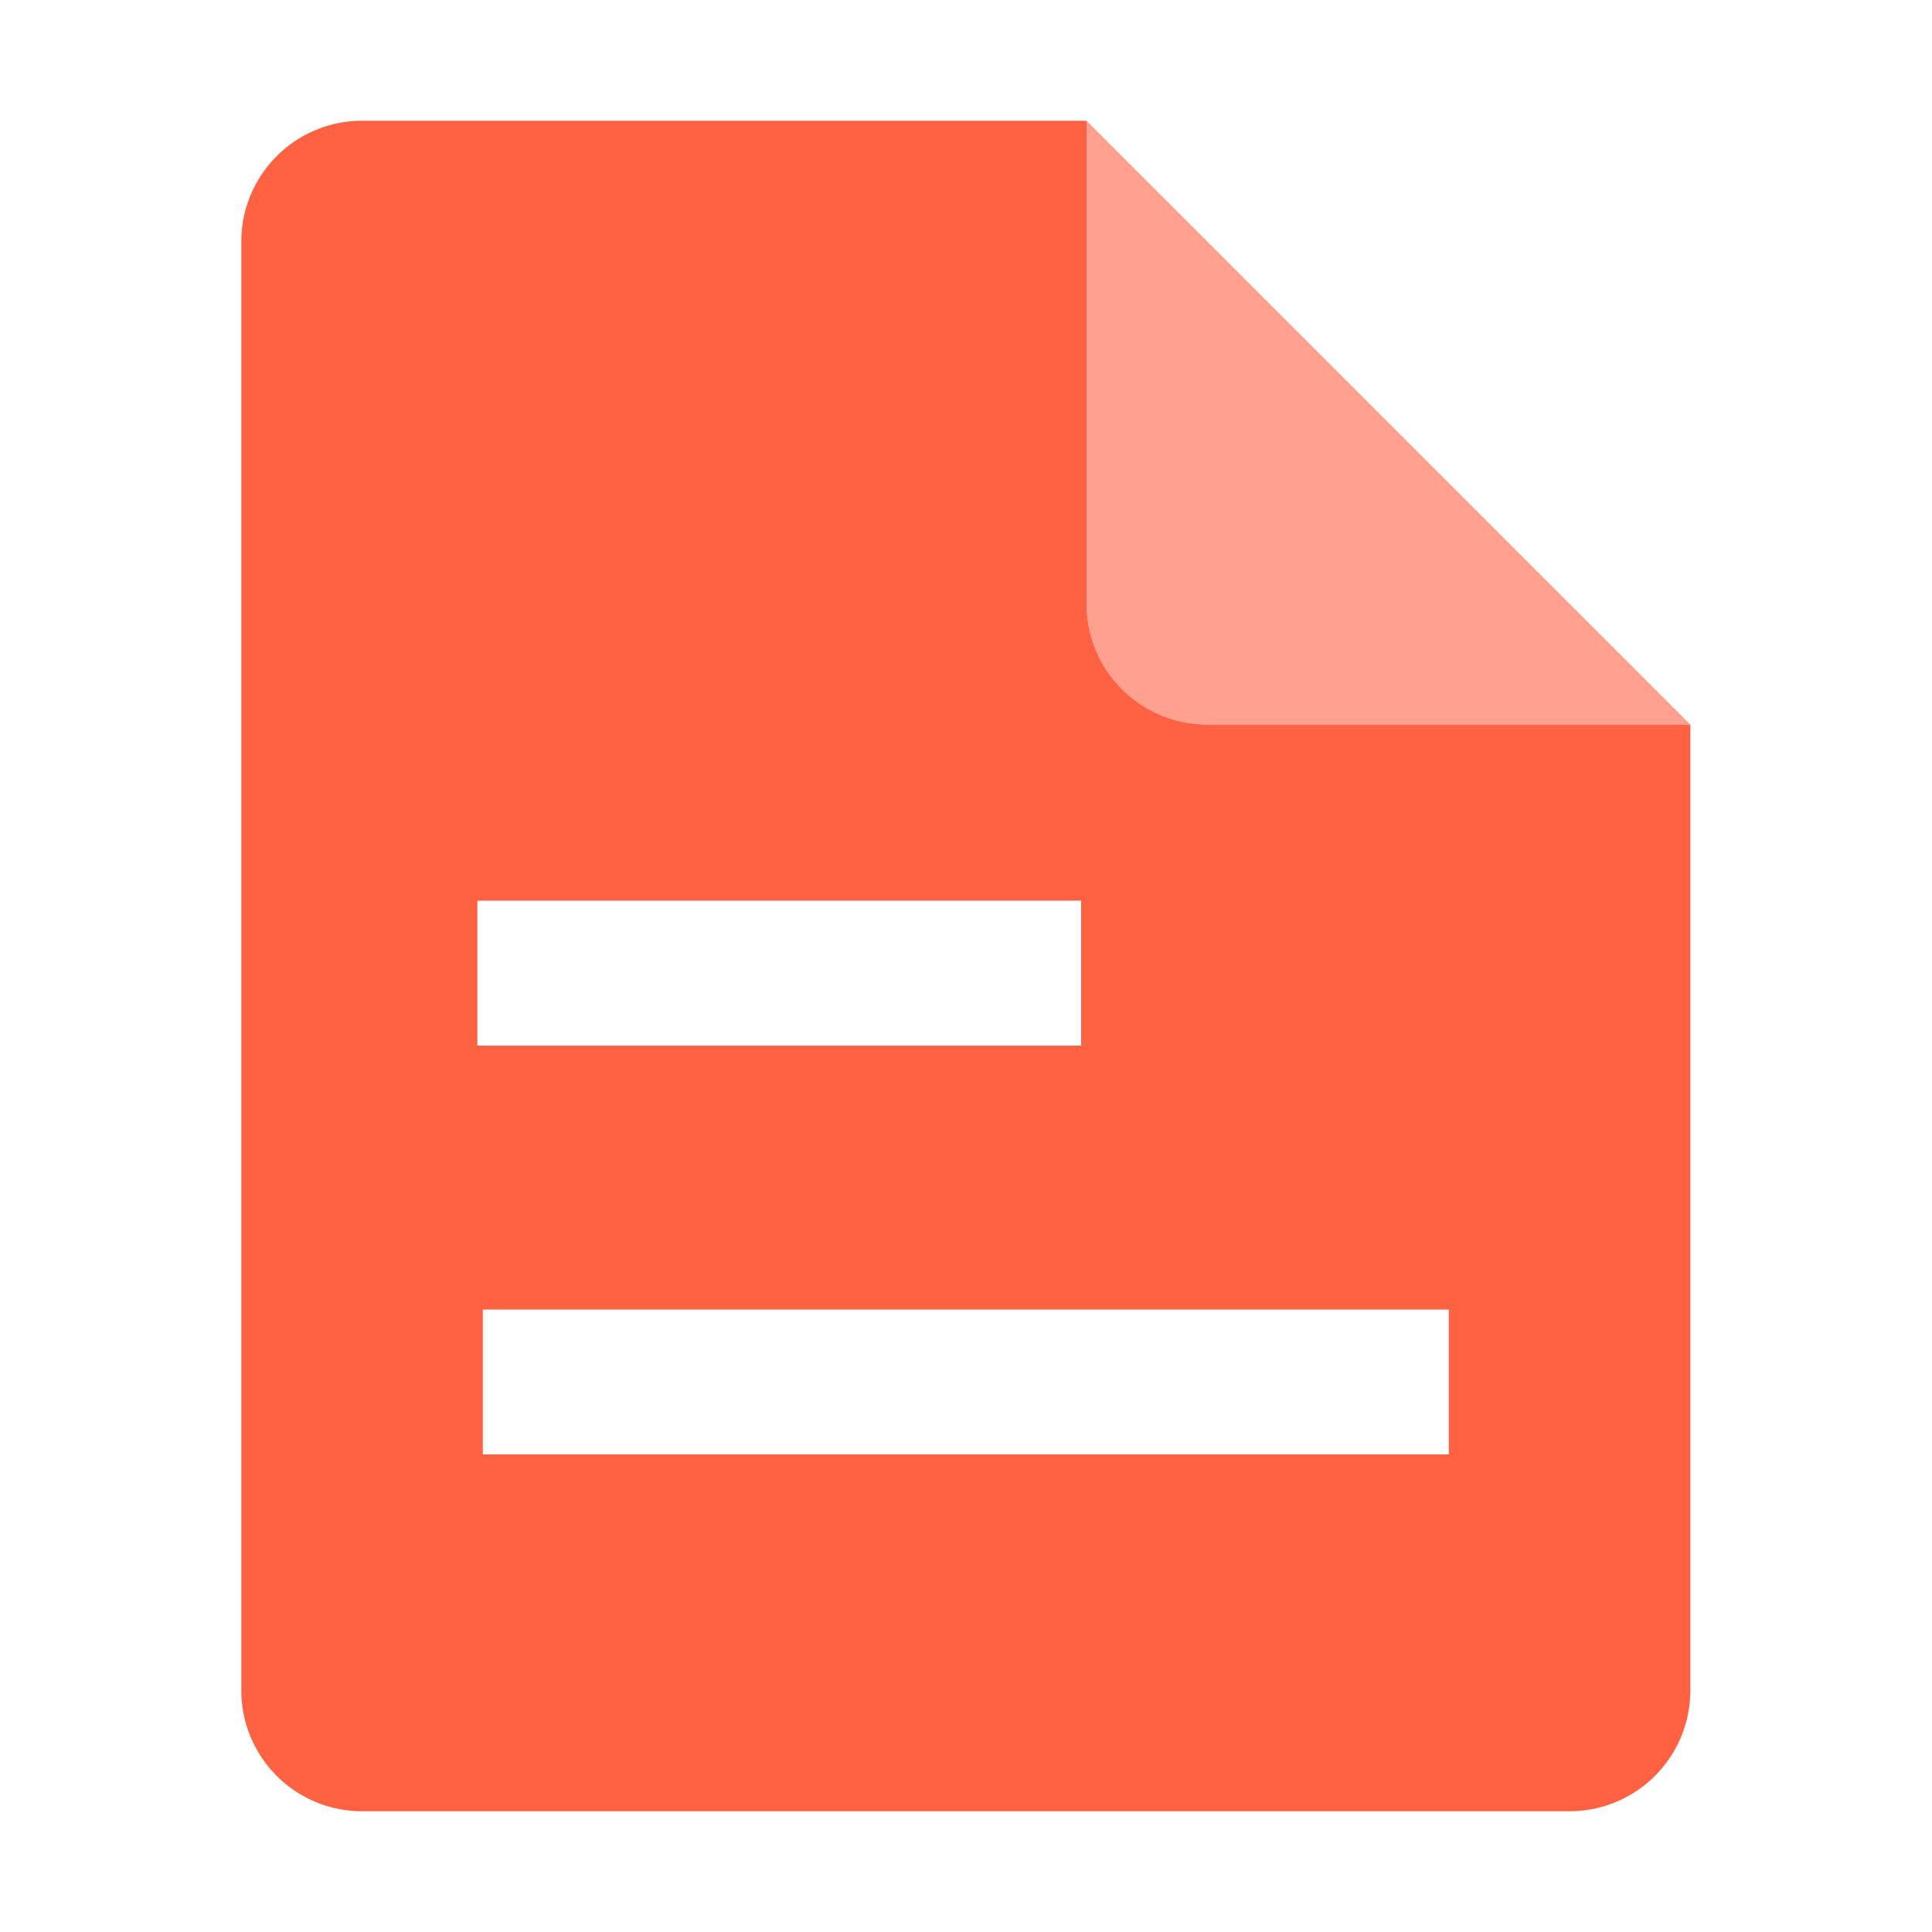 <?xml version="1.0" standalone="no"?><!DOCTYPE svg PUBLIC "-//W3C//DTD SVG 1.1//EN" "http://www.w3.org/Graphics/SVG/1.1/DTD/svg11.dtd"><svg t="1607064003439" class="icon" viewBox="0 0 1024 1024" version="1.1" xmlns="http://www.w3.org/2000/svg" p-id="56737" xmlns:xlink="http://www.w3.org/1999/xlink" width="150" height="150"><defs><style type="text/css"></style></defs><path d="M575.904 320V64h-384a64 64 0 0 0-64 64v768a64 64 0 0 0 64 64h640a64 64 0 0 0 64-64V384h-256a64 64 0 0 1-64-64z m-322.88 157.376h320v76.8h-320z m514.88 293.504h-512v-76.8h512z" fill="#FF6243" p-id="56738"></path><path d="M575.904 64v256a64 64 0 0 0 64 64h256z" fill="#FF6243" opacity=".6" p-id="56739"></path></svg>